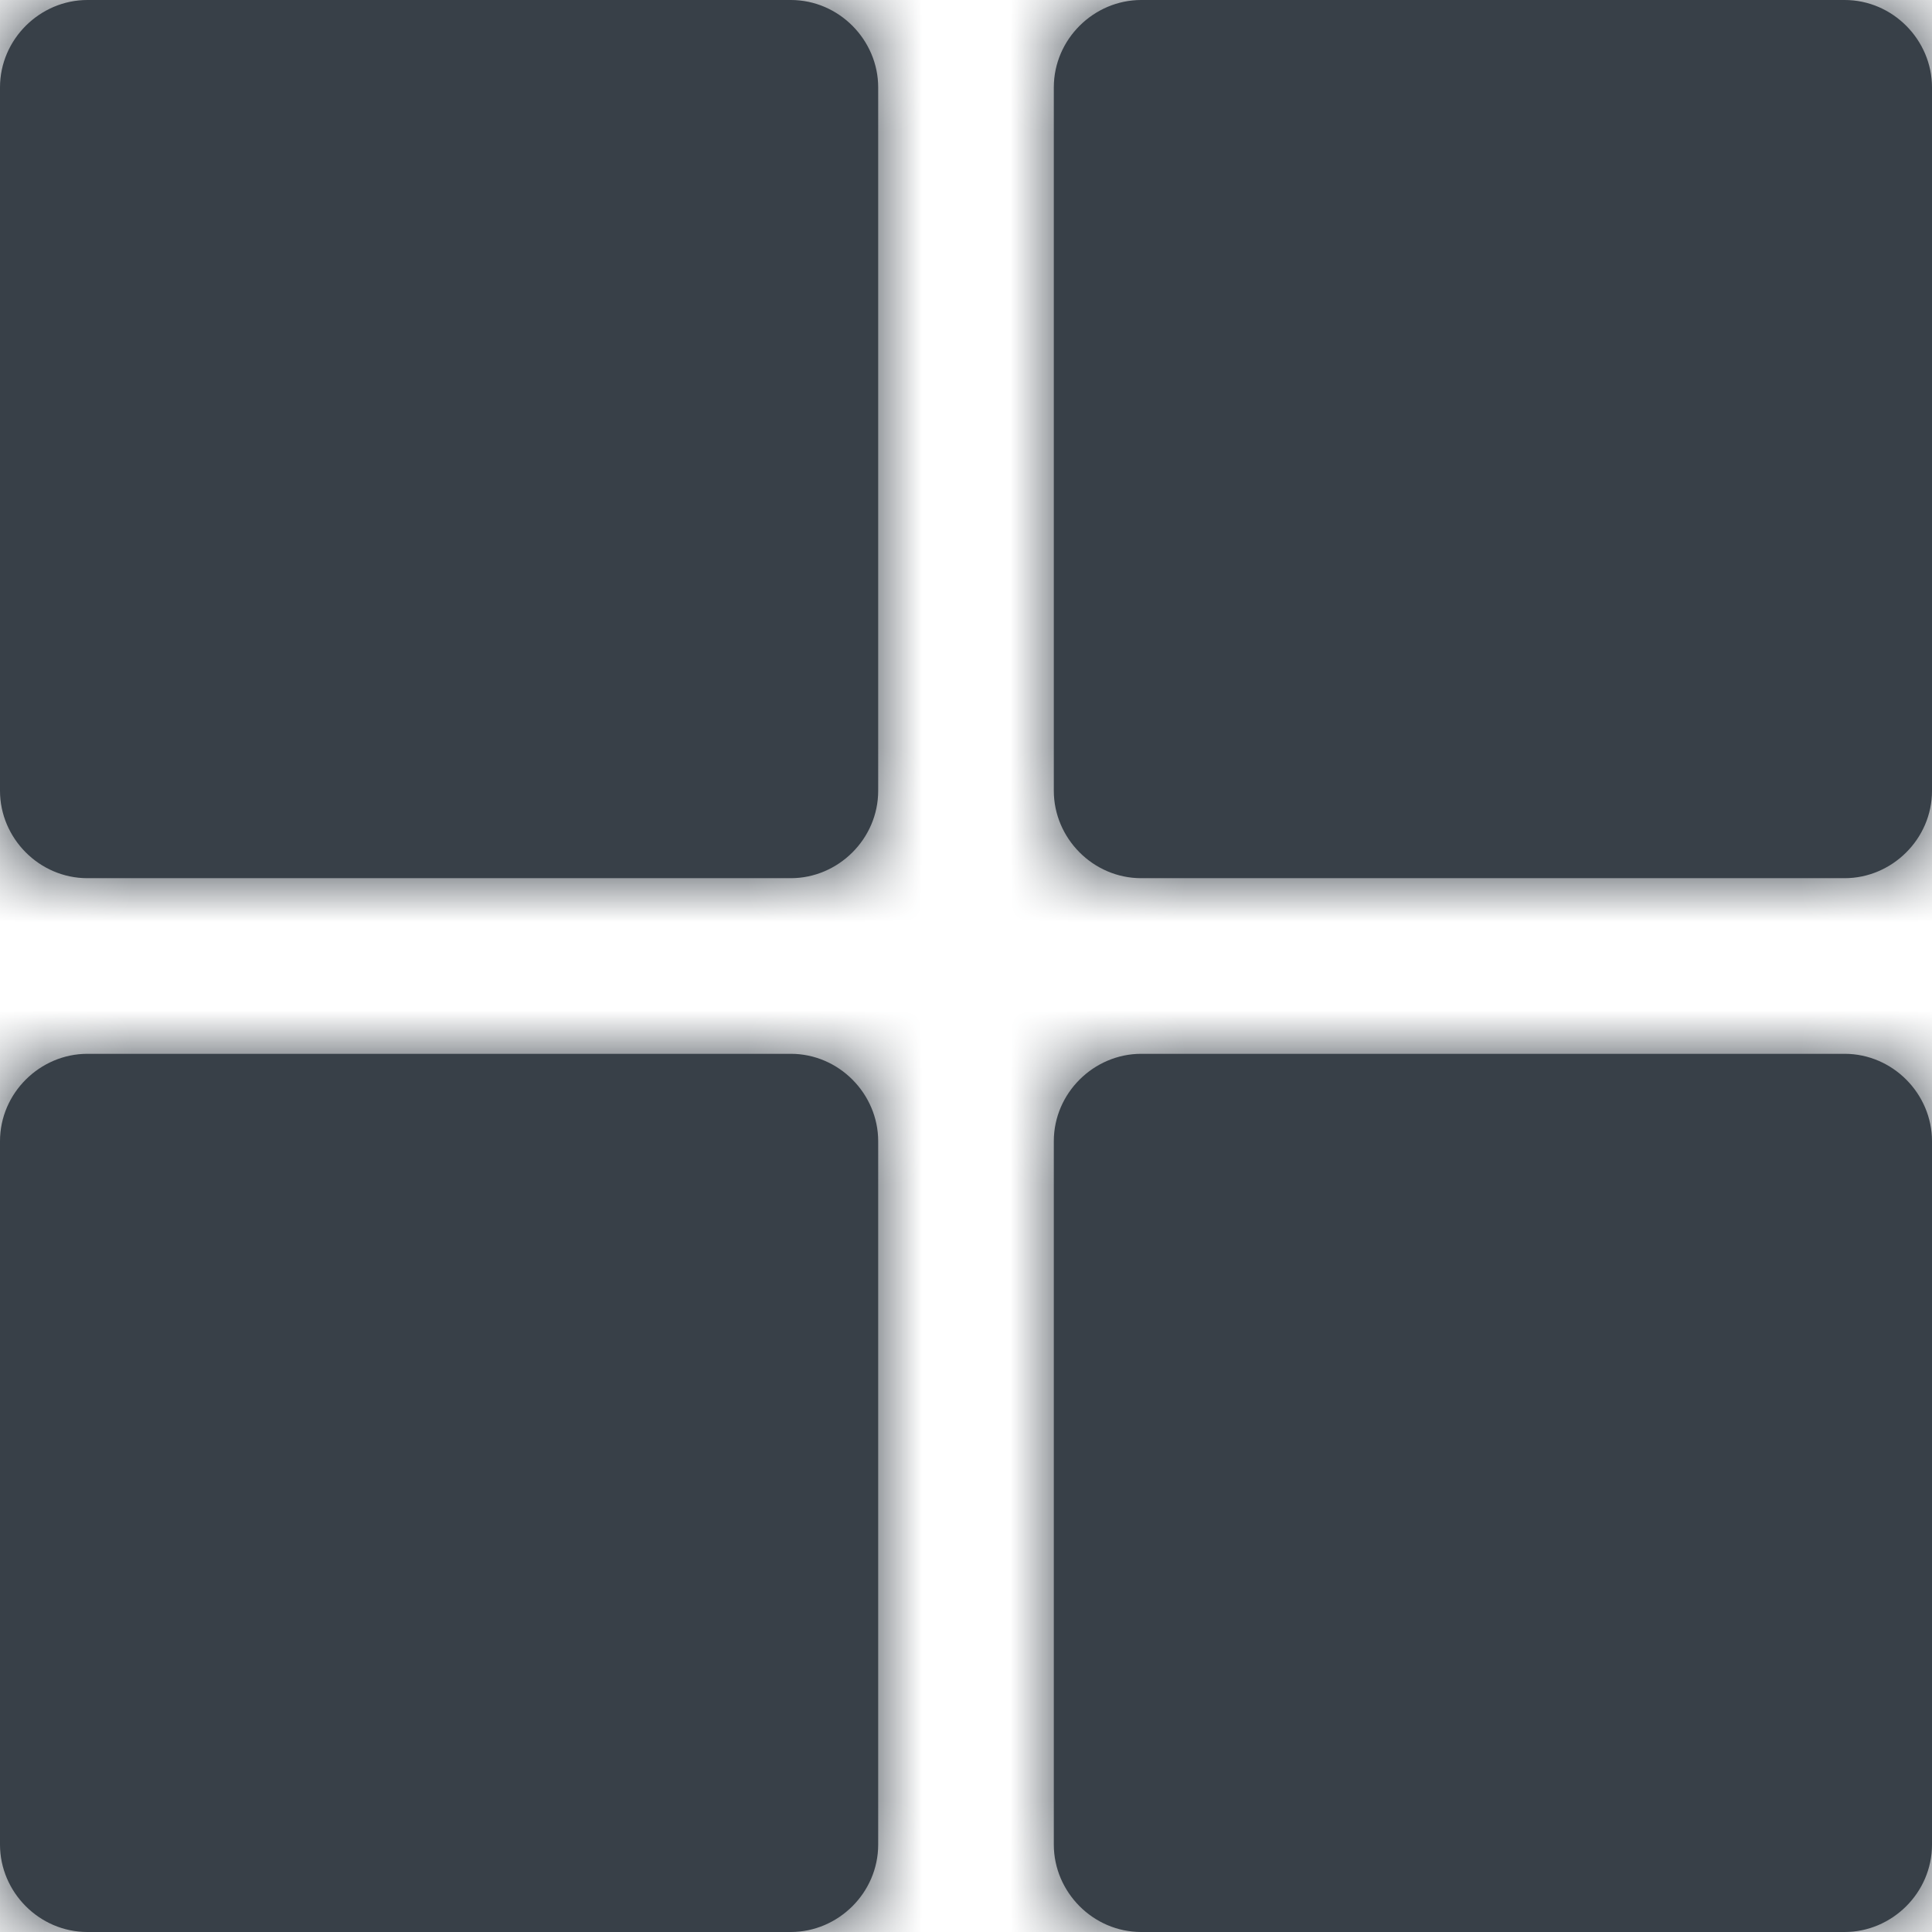 <?xml version="1.0" encoding="UTF-8" standalone="no"?>
<svg width="22px" height="22px" viewBox="0 0 22 22" version="1.1" xmlns="http://www.w3.org/2000/svg" xmlns:xlink="http://www.w3.org/1999/xlink">
    <!-- Generator: Sketch 46.1 (44463) - http://www.bohemiancoding.com/sketch -->
    <title>icon/ALL/grid-fill</title>
    <desc>Created with Sketch.</desc>
    <defs>
        <path d="M0,0.995 C0,0.446 0.456,0 0.995,0 L9.005,0 C9.554,0 10,0.456 10,0.995 L10,9.005 C10,9.554 9.544,10 9.005,10 L0.995,10 C0.446,10 0,9.544 0,9.005 L0,0.995 Z M0,12.995 C0,12.446 0.456,12 0.995,12 L9.005,12 C9.554,12 10,12.456 10,12.995 L10,21.005 C10,21.554 9.544,22 9.005,22 L0.995,22 C0.446,22 0,21.544 0,21.005 L0,12.995 Z M12,0.995 C12,0.446 12.456,0 12.995,0 L21.005,0 C21.554,0 22,0.456 22,0.995 L22,9.005 C22,9.554 21.544,10 21.005,10 L12.995,10 C12.446,10 12,9.544 12,9.005 L12,0.995 Z M12,12.995 C12,12.446 12.456,12 12.995,12 L21.005,12 C21.554,12 22,12.456 22,12.995 L22,21.005 C22,21.554 21.544,22 21.005,22 L12.995,22 C12.446,22 12,21.544 12,21.005 L12,12.995 Z" id="path-1"></path>
    </defs>
    <g id="Design-Foundations" stroke="none" stroke-width="1" fill="none" fill-rule="evenodd">
        <g id="Design-Foundations---Iconography-Glyph" transform="translate(-708, -1385)">
            <g id="Action-Icons" transform="translate(87, 790)">
                <g id="grid-fill" transform="translate(608, 582)">
                    <g id="icon/ALL/grid-fill">
                        <g id="Icon" transform="translate(13, 13)">
                            <mask id="mask-2" fill="white">
                                <use xlink:href="#path-1"></use>
                            </mask>
                            <use id="Mask" fill="#384048" xlink:href="#path-1"></use>
                            <g id="Color/Dark-Grey" mask="url(#mask-2)" fill="#384048">
                                <g transform="translate(-13, -13)" id="Swatch">
                                    <rect x="0" y="0" width="48" height="48"></rect>
                                </g>
                            </g>
                        </g>
                    </g>
                </g>
            </g>
        </g>
    </g>
</svg>